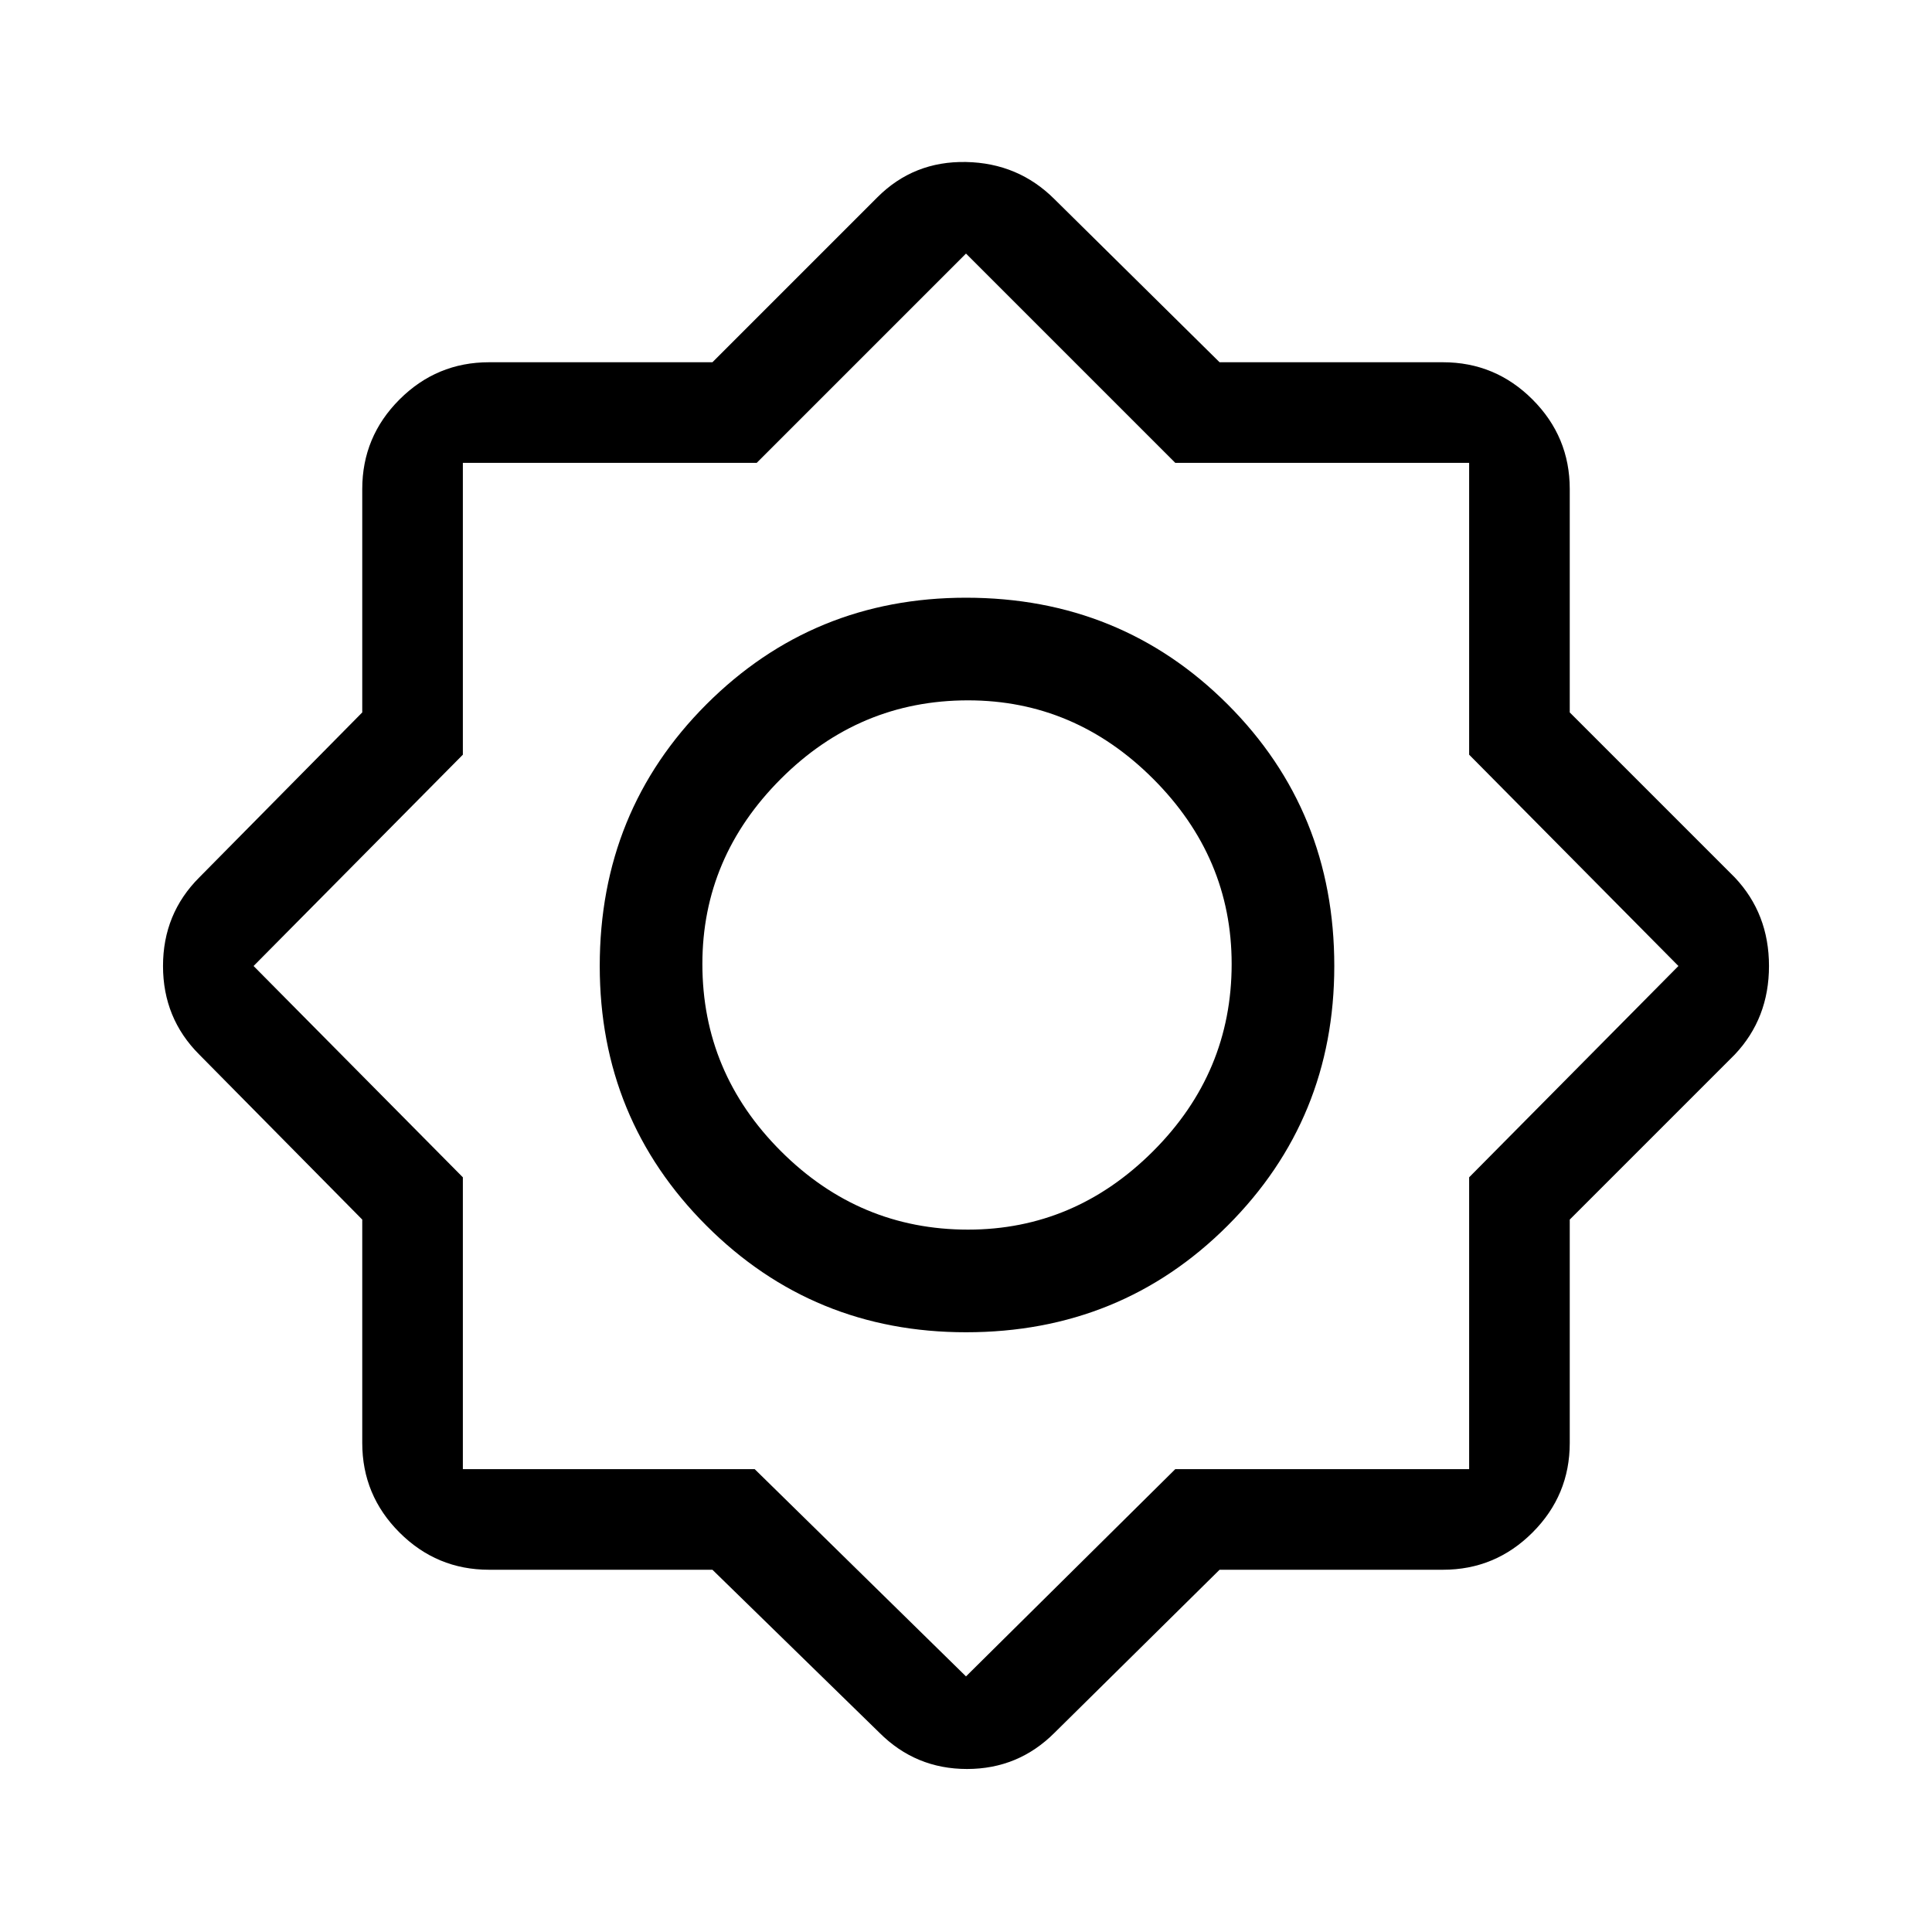 <svg xmlns="http://www.w3.org/2000/svg" height="40" width="40"><path d="M14.75 32.5H10.125Q9.042 32.5 8.271 31.729Q7.5 30.958 7.5 29.875V25.25L4.125 21.833Q3.375 21.083 3.375 20Q3.375 18.917 4.125 18.167L7.5 14.75V10.125Q7.5 9.042 8.271 8.271Q9.042 7.5 10.125 7.5H14.75L18.167 4.083Q18.917 3.333 20 3.354Q21.083 3.375 21.833 4.125L25.25 7.5H29.875Q30.958 7.5 31.729 8.271Q32.5 9.042 32.5 10.125V14.75L35.917 18.167Q36.625 18.917 36.625 20Q36.625 21.083 35.917 21.833L32.5 25.25V29.875Q32.5 30.958 31.729 31.729Q30.958 32.5 29.875 32.5H25.25L21.833 35.875Q21.083 36.625 20.021 36.625Q18.958 36.625 18.208 35.875ZM20 27.583Q16.833 27.583 14.625 25.375Q12.417 23.167 12.417 20Q12.417 16.792 14.625 14.583Q16.833 12.375 20 12.375Q23.208 12.375 25.417 14.583Q27.625 16.792 27.625 20Q27.625 23.167 25.417 25.375Q23.208 27.583 20 27.583ZM20.042 25.458Q22.25 25.458 23.875 23.833Q25.5 22.208 25.5 19.958Q25.5 17.75 23.875 16.125Q22.25 14.5 20.042 14.5Q17.792 14.5 16.167 16.125Q14.542 17.75 14.542 19.958Q14.542 22.208 16.167 23.833Q17.792 25.458 20.042 25.458ZM20 34.708 24.333 30.417H30.417V24.375L34.75 20L30.417 15.625V9.583H24.333L20 5.25L15.667 9.583H9.583V15.625L5.25 20L9.583 24.375V30.417H15.625ZM20 20Q20 20 20 20Q20 20 20 20Q20 20 20 20Q20 20 20 20Q20 20 20 20Q20 20 20 20Q20 20 20 20Q20 20 20 20Z"/></svg>